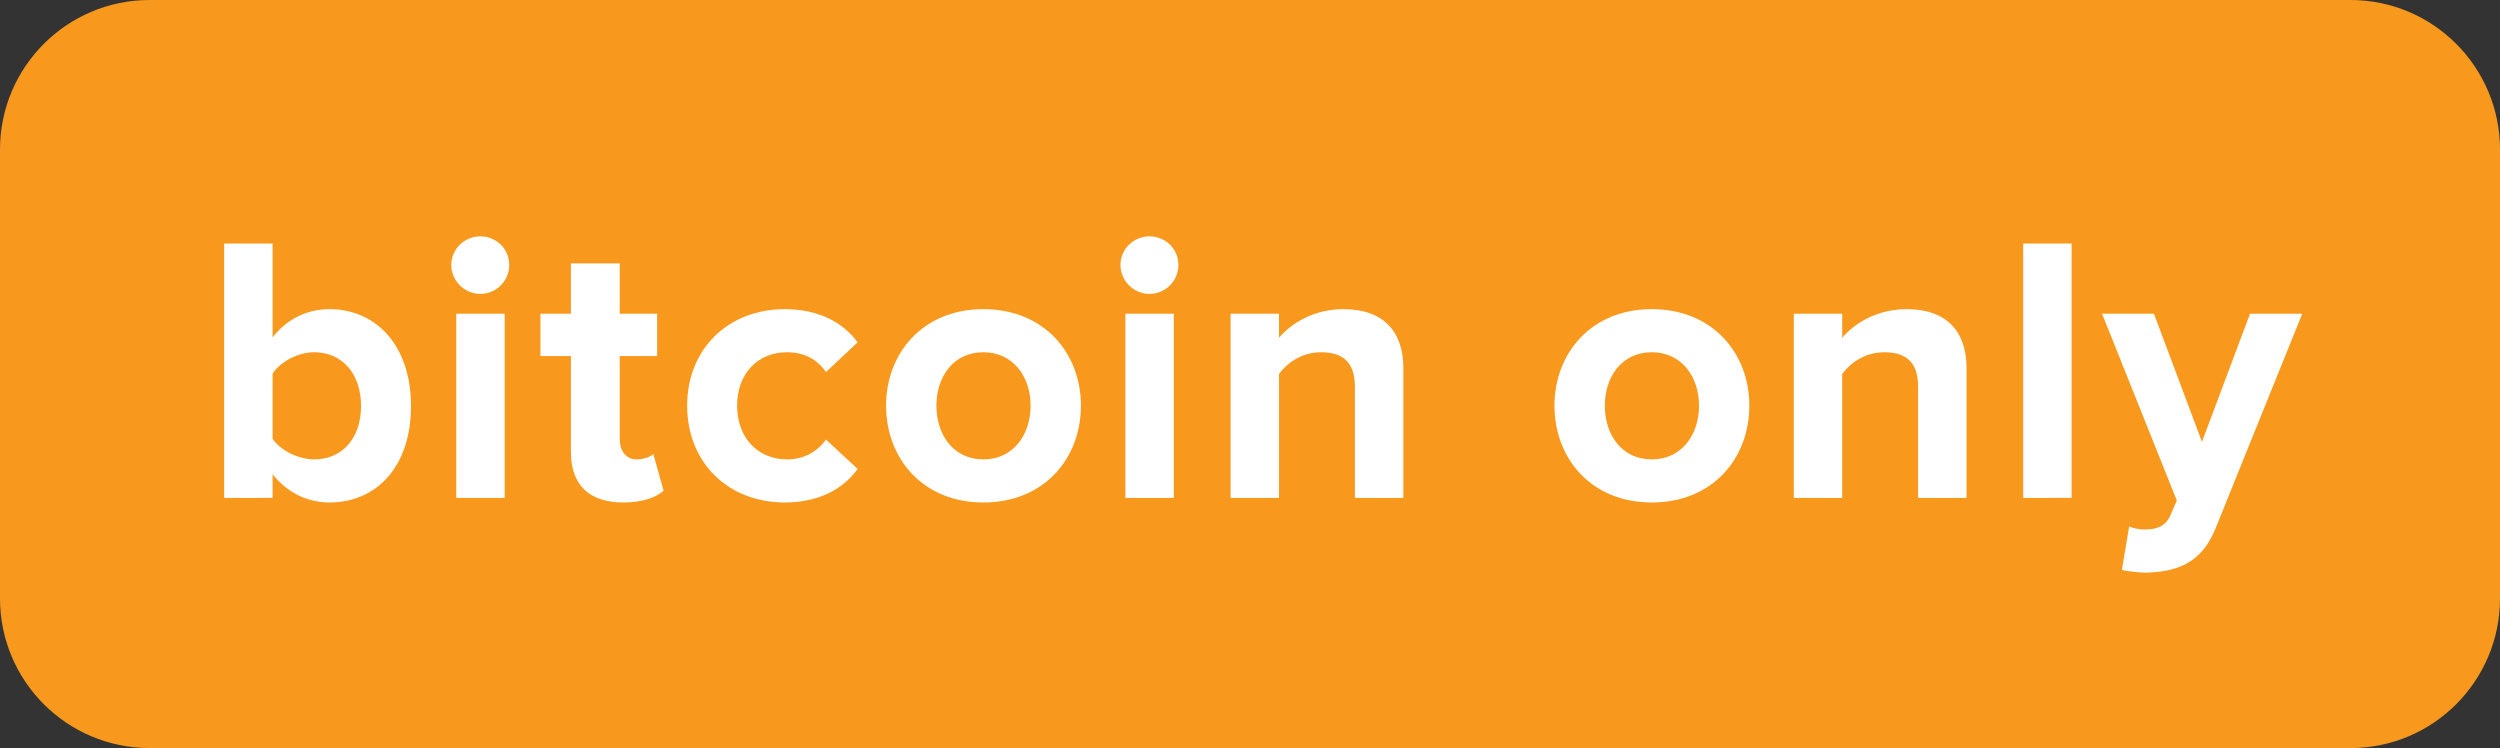 <?xml version="1.0" encoding="utf-8"?>
<!-- Generator: Adobe Illustrator 16.0.3, SVG Export Plug-In . SVG Version: 6.00 Build 0)  -->
<!DOCTYPE svg PUBLIC "-//W3C//DTD SVG 1.1//EN" "http://www.w3.org/Graphics/SVG/1.1/DTD/svg11.dtd">
<svg version="1.1" id="Layer_1" xmlns="http://www.w3.org/2000/svg" xmlns:xlink="http://www.w3.org/1999/xlink" x="0px" y="0px"
	 width="753.066px" height="225.339px" viewBox="0 0 753.066 225.339" enable-background="new 0 0 753.066 225.339"
	 xml:space="preserve">
<rect x="0" y="0" width="753.066" height="225.339" fill="#333333" stroke="none"/>
<g>
	<g>
		<path fill="#F8991D" d="M753.066,180.266c0,24.886-20.172,45.073-45.062,45.073H45.072C20.185,225.339,0,205.152,0,180.266V45.074
			C0,20.187,20.185,0,45.072,0h662.933c24.89,0,45.062,20.187,45.062,45.074V180.266z"/>
	</g>
	<g>
		<path fill="#FFFFFF" d="M67.522,149.981V73.368h14.587v28.257c4.366-5.631,10.57-8.501,17.114-8.501
			c14.128,0,24.582,11.026,24.582,29.174c0,18.5-10.563,29.064-24.582,29.064c-6.661,0-12.748-2.992-17.114-8.5v7.12H67.522z
			 M94.632,138.378c8.501,0,14.128-6.435,14.128-16.081s-5.627-16.191-14.128-16.191c-4.707,0-10.111,2.745-12.522,6.435v19.634
			C84.521,135.743,89.925,138.378,94.632,138.378z"/>
		<path fill="#FFFFFF" d="M135.943,79.803c0-4.823,4.019-8.61,8.726-8.61c4.83,0,8.729,3.787,8.729,8.61s-3.9,8.729-8.729,8.729
			C139.962,88.532,135.943,84.626,135.943,79.803z M137.433,149.981V94.504h14.585v55.477H137.433z"/>
		<path fill="#FFFFFF" d="M171.978,136.194v-28.942h-9.183V94.504h9.183V79.336h14.705v15.167h11.258v12.748h-11.258V132.3
			c0,3.443,1.843,6.078,5.055,6.078c2.188,0,4.25-0.804,5.055-1.608l3.105,11.036c-2.188,1.944-6.091,3.556-12.175,3.556
			C177.499,151.361,171.978,146.072,171.978,136.194z"/>
		<path fill="#FFFFFF" d="M206.989,122.188c0-16.999,12.291-29.064,29.405-29.064c11.371,0,18.263,4.936,21.937,9.991l-9.53,8.961
			c-2.645-3.906-6.661-5.969-11.715-5.969c-8.848,0-15.052,6.435-15.052,16.082c0,9.646,6.204,16.19,15.052,16.19
			c5.055,0,9.07-2.294,11.715-5.969l9.53,8.839c-3.674,5.167-10.566,10.113-21.937,10.113
			C219.28,151.361,206.989,139.295,206.989,122.188z"/>
		<path fill="#FFFFFF" d="M266.91,122.188c0-15.74,11.027-29.064,29.29-29.064c18.379,0,29.405,13.324,29.405,29.064
			c0,15.85-11.026,29.173-29.405,29.173C277.937,151.361,266.91,138.038,266.91,122.188z M310.444,122.188
			c0-8.623-5.17-16.082-14.244-16.082s-14.128,7.458-14.128,16.082c0,8.72,5.055,16.19,14.128,16.19
			S310.444,130.908,310.444,122.188z"/>
		<path fill="#FFFFFF" d="M337.511,79.803c0-4.823,4.019-8.61,8.726-8.61c4.823,0,8.729,3.787,8.729,8.61s-3.906,8.729-8.729,8.729
			C341.53,88.532,337.511,84.626,337.511,79.803z M339.001,149.981V94.504h14.585v55.477H339.001z"/>
		<path fill="#FFFFFF" d="M408.131,149.981v-33.533c0-7.706-4.019-10.341-10.222-10.341c-5.744,0-10.226,3.211-12.639,6.544v37.33
			h-14.585V94.504h14.585v7.243c3.565-4.25,10.344-8.623,19.415-8.623c12.175,0,18.038,6.889,18.038,17.684v39.173H408.131z"/>
		<path fill="#FFFFFF" d="M468.247,122.188c0-15.74,11.039-29.064,29.295-29.064c18.379,0,29.405,13.324,29.405,29.064
			c0,15.85-11.026,29.173-29.405,29.173C479.286,151.361,468.247,138.038,468.247,122.188z M511.792,122.188
			c0-8.623-5.177-16.082-14.25-16.082s-14.128,7.458-14.128,16.082c0,8.72,5.055,16.19,14.128,16.19
			S511.792,130.908,511.792,122.188z"/>
		<path fill="#FFFFFF" d="M577.783,149.981v-33.533c0-7.706-4.006-10.341-10.209-10.341c-5.75,0-10.231,3.211-12.651,6.544v37.33
			h-14.579V94.504h14.579v7.243c3.568-4.25,10.356-8.623,19.418-8.623c12.185,0,18.034,6.889,18.034,17.684v39.173H577.783z"/>
		<path fill="#FFFFFF" d="M609.436,149.981V73.368h14.591v76.613H609.436z"/>
		<path fill="#FFFFFF" d="M641.354,158.604c1.271,0.56,3.224,0.901,4.595,0.901c3.784,0,6.322-1.026,7.693-4.006l2.075-4.713
			l-22.52-56.282h15.631l14.46,38.601l14.481-38.601h15.728l-26.071,64.551c-4.138,10.454-11.49,13.211-21.015,13.443
			c-1.733,0-5.399-0.341-7.242-0.805L641.354,158.604z"/>
	</g>
</g>
</svg>
